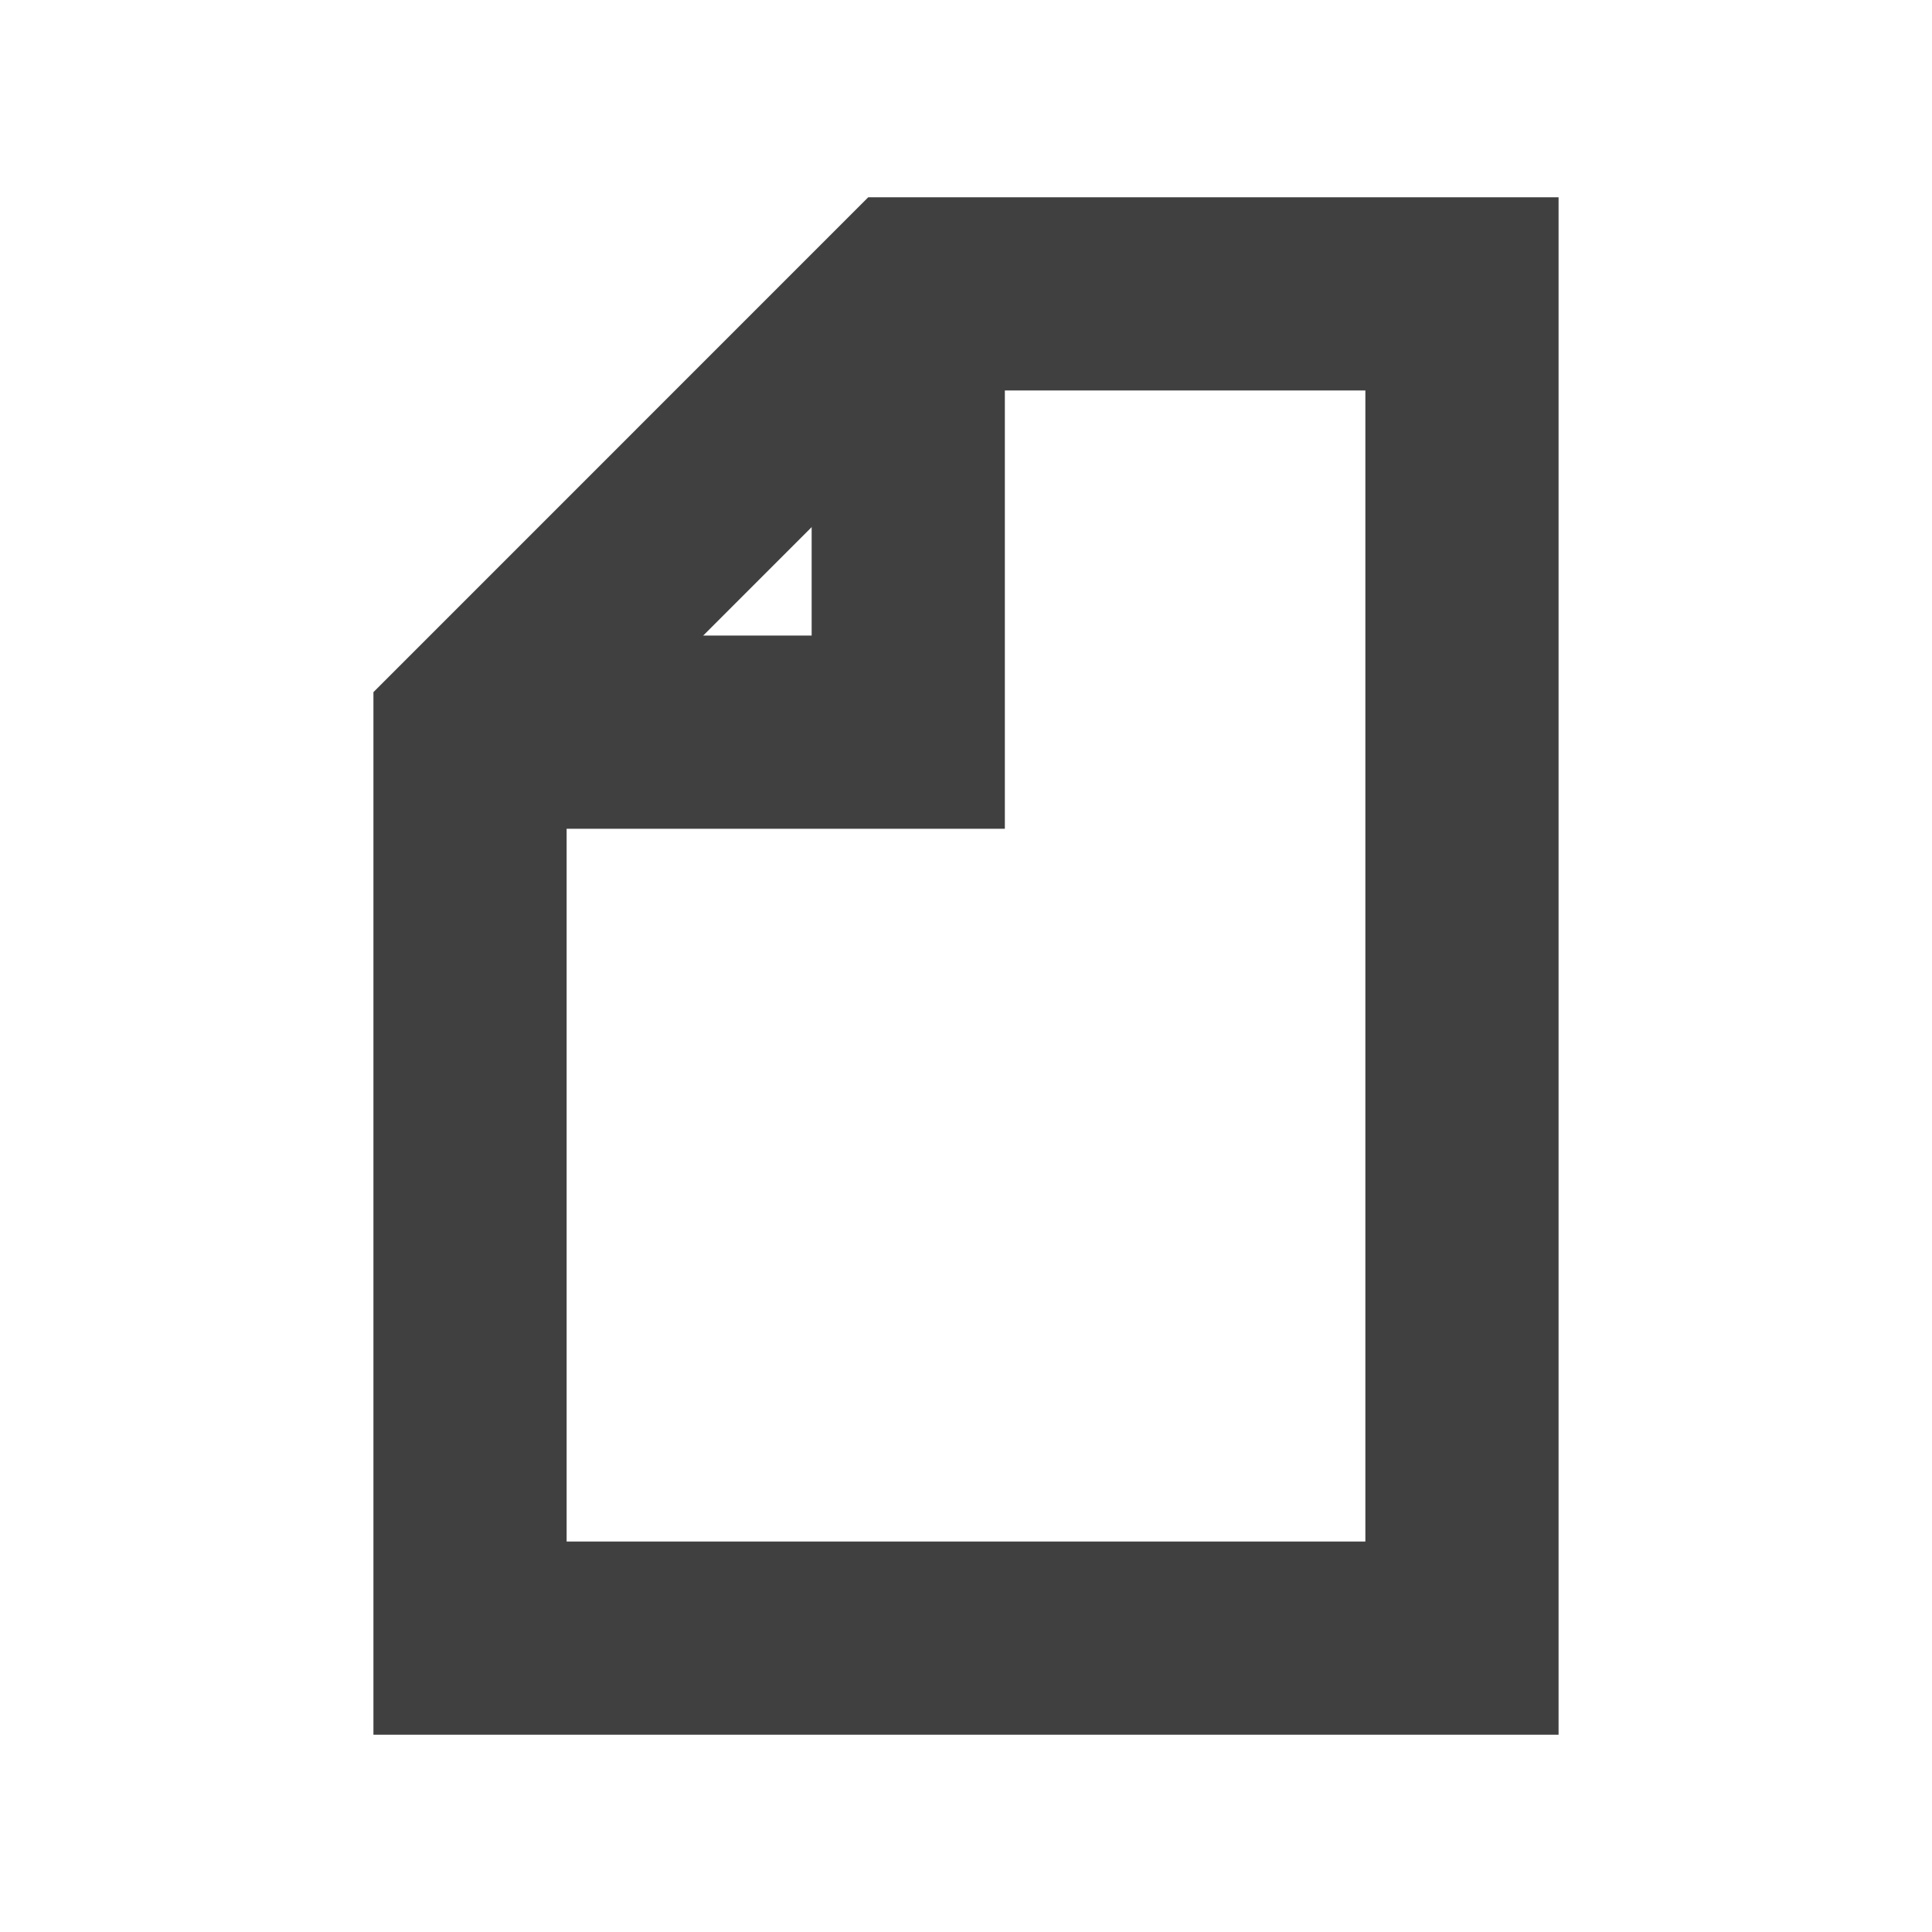 <svg xmlns="http://www.w3.org/2000/svg" viewBox="0 0 280 280"><defs><style>.a{fill:none;stroke:#404040;stroke-miterlimit:10;stroke-width:28px;}</style></defs><title>Document-Grey-75</title><polygon class="a" points="211.88 237.41 68.12 237.41 68.12 106.11 131.63 42.59 211.88 42.59 211.88 237.41"/><polyline class="a" points="131.63 42.59 131.63 106.11 68.12 106.11"/></svg>